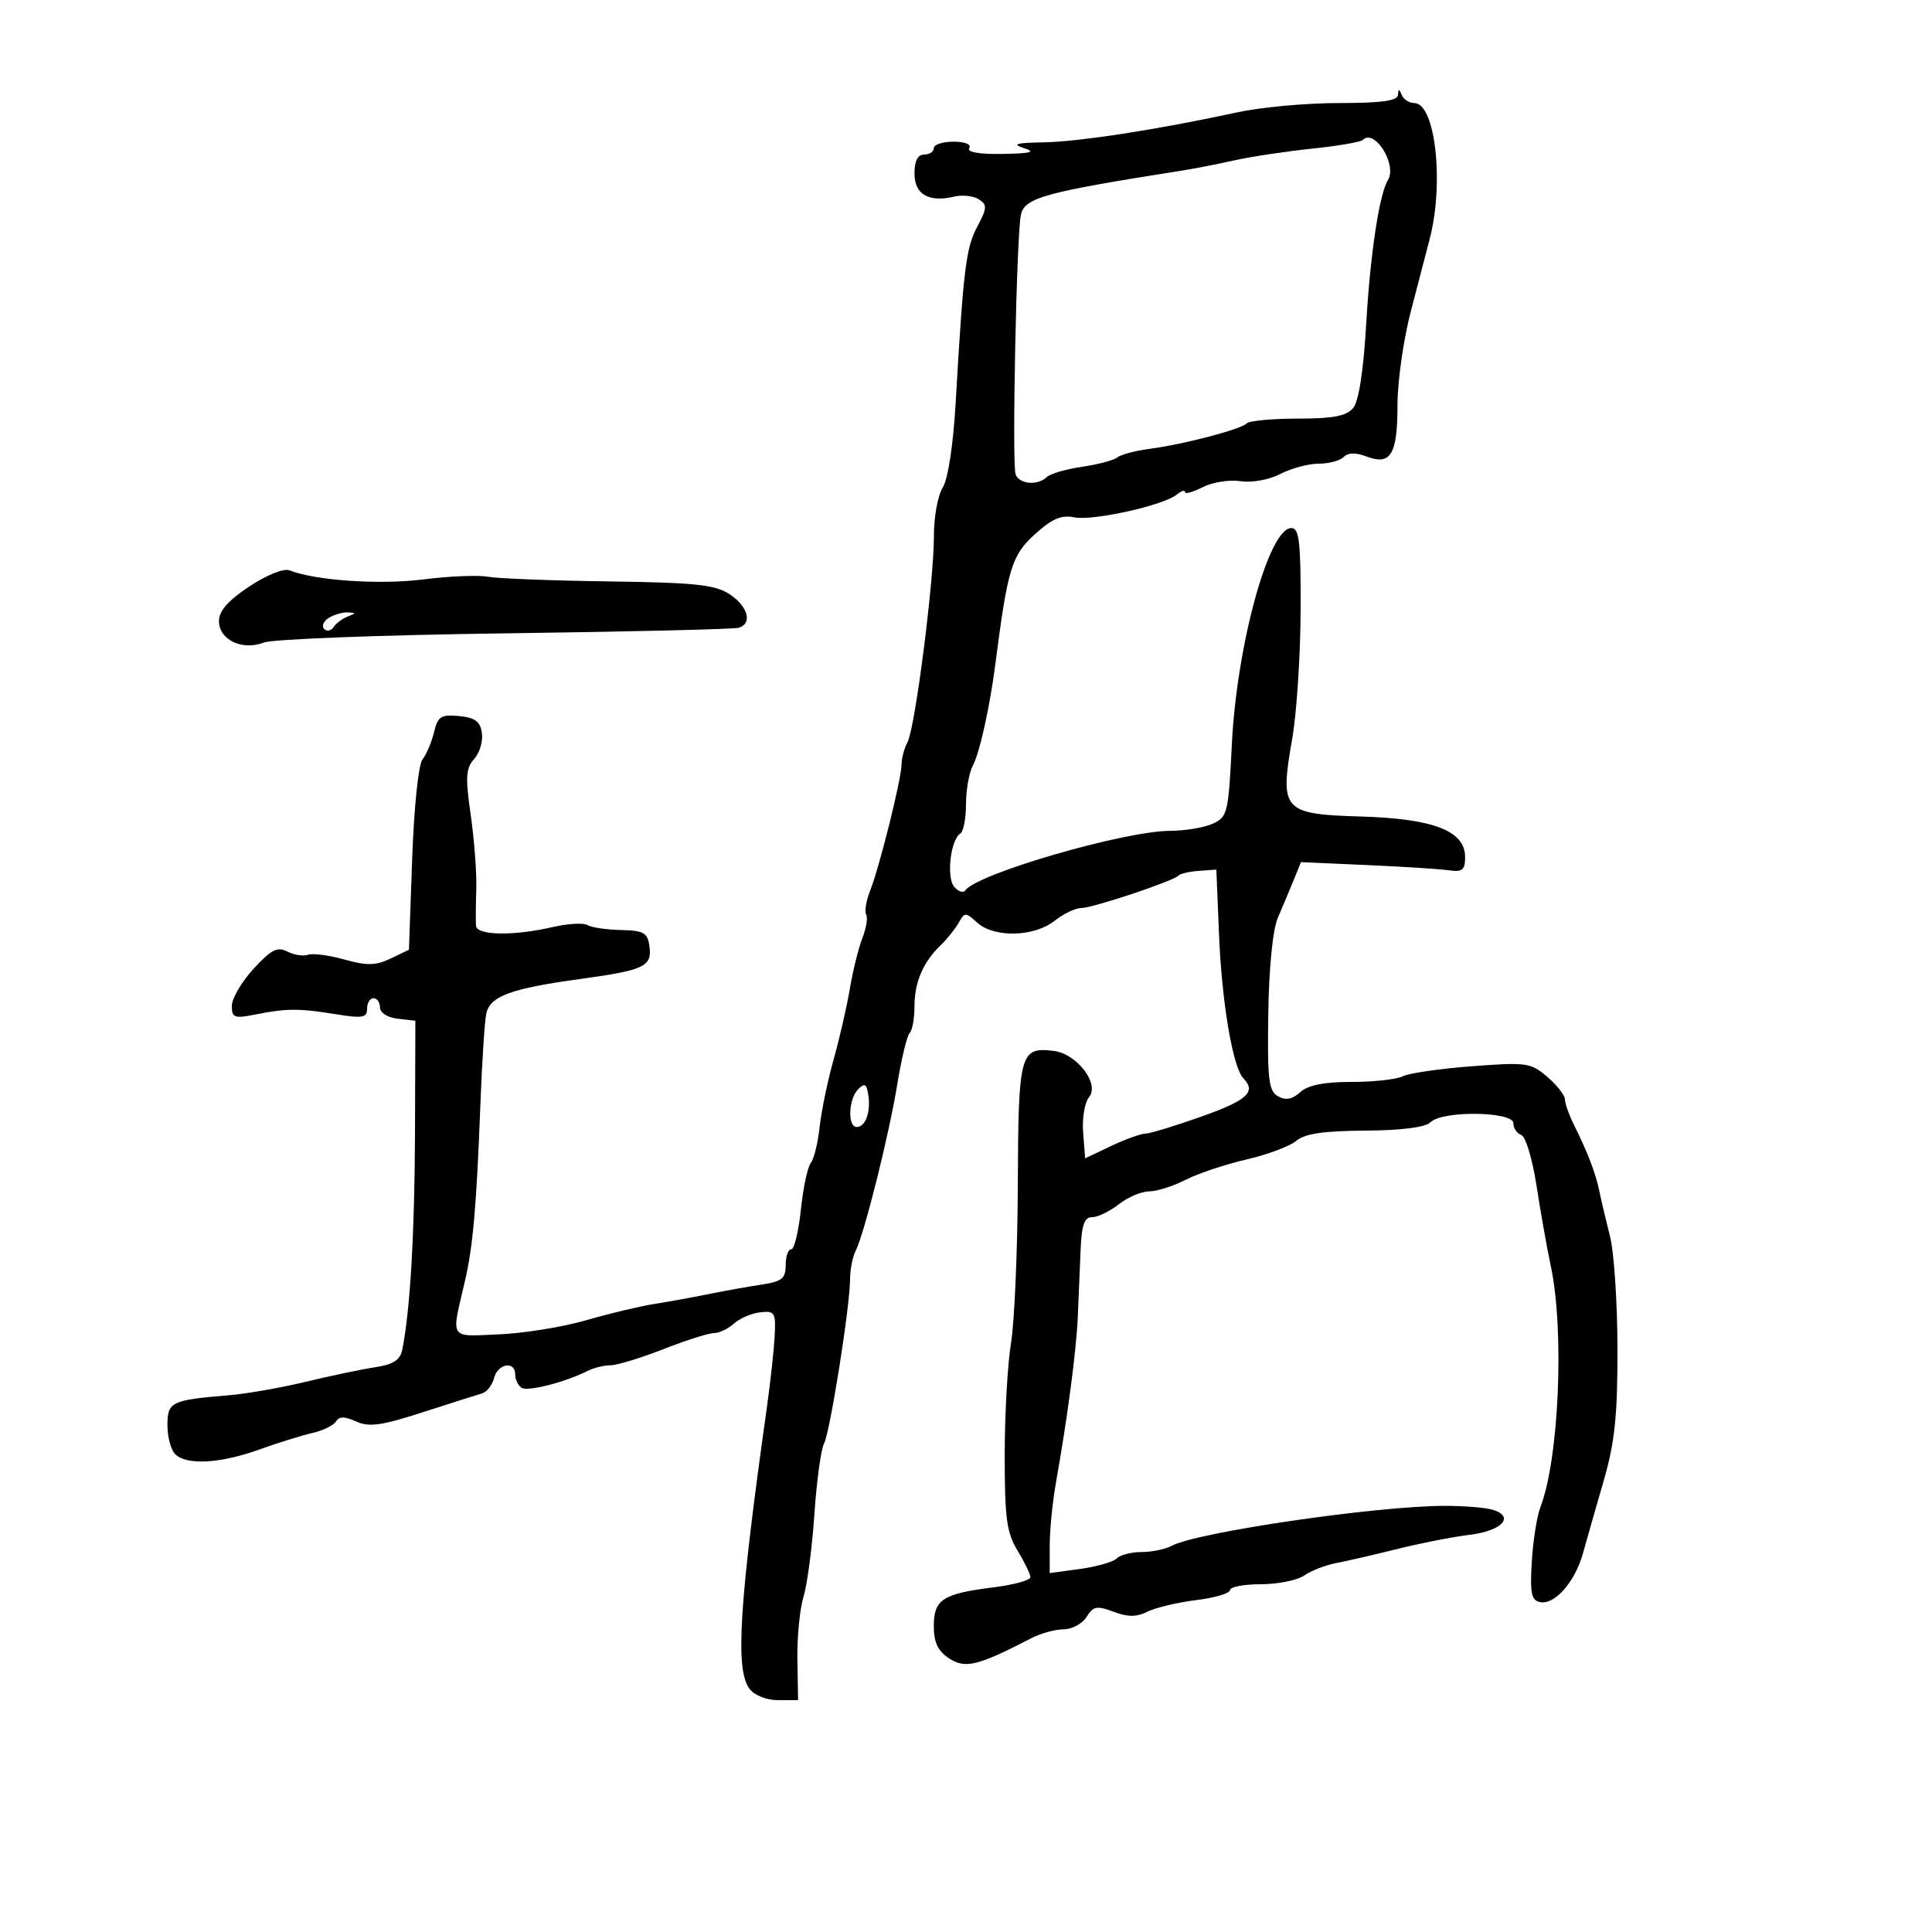 <svg xmlns="http://www.w3.org/2000/svg" width="300" height="300" viewBox="0 0 300 300" version="1.1">
	<path d="M 217.079 14.750 C 217.022 15.653, 214.470 16, 207.893 16 C 202.884 16, 195.797 16.648, 192.143 17.441 C 179.856 20.106, 167.539 22.013, 162 22.106 C 157.746 22.178, 157.066 22.381, 159 23 C 160.902 23.609, 160.110 23.824, 155.691 23.900 C 152.050 23.963, 150.113 23.627, 150.500 23 C 150.861 22.417, 149.844 22, 148.059 22 C 146.377 22, 145 22.450, 145 23 C 145 23.550, 144.325 24, 143.500 24 C 142.508 24, 142 24.993, 142 26.933 C 142 30.182, 144.199 31.465, 148.165 30.530 C 149.449 30.228, 151.174 30.418, 151.998 30.952 C 153.315 31.807, 153.284 32.321, 151.742 35.212 C 149.992 38.494, 149.592 41.755, 148.398 62.500 C 148.020 69.077, 147.209 74.391, 146.383 75.715 C 145.622 76.933, 145.008 80.308, 145.017 83.215 C 145.040 90.074, 142.107 112.990, 140.919 115.236 C 140.413 116.191, 139.995 117.766, 139.988 118.736 C 139.973 120.973, 136.579 134.587, 135.103 138.334 C 134.488 139.893, 134.217 141.542, 134.500 142 C 134.783 142.458, 134.518 144.107, 133.910 145.666 C 133.303 147.225, 132.430 150.750, 131.970 153.500 C 131.509 156.250, 130.375 161.200, 129.448 164.500 C 128.521 167.800, 127.543 172.525, 127.274 175 C 127.005 177.475, 126.384 179.996, 125.893 180.602 C 125.402 181.209, 124.711 184.471, 124.358 187.852 C 124.004 191.234, 123.329 194, 122.858 194 C 122.386 194, 122 195.105, 122 196.455 C 122 198.524, 121.412 198.998, 118.250 199.473 C 116.188 199.784, 112.475 200.449, 110 200.952 C 107.525 201.456, 103.700 202.151, 101.500 202.497 C 99.300 202.843, 94.575 203.974, 91 205.011 C 87.425 206.048, 81.350 207.032, 77.500 207.198 C 69.646 207.537, 70.042 208.148, 72.178 199 C 73.447 193.567, 73.994 187.341, 74.595 171.500 C 74.846 164.900, 75.259 158.544, 75.513 157.377 C 76.098 154.684, 79.342 153.491, 90.064 152.022 C 100.099 150.647, 101.289 150.079, 100.837 146.887 C 100.547 144.834, 99.930 144.488, 96.420 144.414 C 94.176 144.367, 91.842 144.021, 91.234 143.645 C 90.626 143.269, 88.187 143.409, 85.814 143.956 C 79.716 145.363, 74.019 145.264, 73.911 143.750 C 73.862 143.063, 73.883 140.475, 73.957 138 C 74.032 135.525, 73.642 130.363, 73.090 126.530 C 72.250 120.682, 72.336 119.286, 73.625 117.862 C 74.469 116.929, 75.012 115.115, 74.830 113.832 C 74.574 112.023, 73.778 111.430, 71.284 111.189 C 68.478 110.918, 67.983 111.236, 67.396 113.689 C 67.027 115.235, 66.224 117.131, 65.612 117.903 C 64.977 118.705, 64.286 125.343, 64 133.393 L 63.500 147.480 60.651 148.842 C 58.341 149.946, 56.982 149.975, 53.477 148.993 C 51.098 148.328, 48.555 147.996, 47.826 148.256 C 47.097 148.517, 45.649 148.291, 44.609 147.754 C 43.068 146.959, 42.096 147.457, 39.359 150.445 C 37.511 152.461, 36 155.045, 36 156.186 C 36 158.051, 36.382 158.186, 39.750 157.515 C 44.545 156.561, 46.427 156.559, 52.250 157.502 C 56.295 158.158, 57 158.029, 57 156.636 C 57 155.736, 57.450 155, 58 155 C 58.550 155, 59 155.645, 59 156.434 C 59 157.254, 60.176 158.002, 61.750 158.184 L 64.500 158.500 64.439 176 C 64.384 191.674, 63.684 203.530, 62.456 209.616 C 62.140 211.182, 61.050 211.881, 58.264 212.301 C 56.194 212.614, 51.350 213.629, 47.500 214.558 C 43.650 215.487, 38.250 216.432, 35.500 216.659 C 26.583 217.396, 26 217.682, 26 221.319 C 26 223.124, 26.540 225.140, 27.200 225.800 C 28.951 227.551, 34.175 227.269, 40.212 225.099 C 43.121 224.054, 46.845 222.893, 48.490 222.520 C 50.134 222.147, 51.790 221.340, 52.168 220.728 C 52.674 219.909, 53.507 219.910, 55.308 220.730 C 57.298 221.637, 59.237 221.369, 65.629 219.300 C 69.958 217.899, 74.105 216.581, 74.845 216.371 C 75.585 216.161, 76.425 215.092, 76.712 213.995 C 77.308 211.715, 80 211.262, 80 213.441 C 80 214.234, 80.453 215.162, 81.006 215.504 C 81.989 216.111, 87.776 214.625, 91.236 212.877 C 92.191 212.395, 93.794 212, 94.797 212 C 95.800 212, 99.491 210.875, 103 209.500 C 106.509 208.125, 110.046 207, 110.861 207 C 111.676 207, 113.077 206.335, 113.975 205.523 C 114.872 204.711, 116.708 203.923, 118.053 203.773 C 120.316 203.521, 120.484 203.800, 120.286 207.500 C 120.169 209.700, 119.629 214.650, 119.086 218.500 C 114.756 249.234, 114.137 259.280, 116.392 262.250 C 117.155 263.255, 119.041 264, 120.823 264 L 123.926 264 123.819 257.702 C 123.760 254.238, 124.187 249.850, 124.768 247.952 C 125.350 246.053, 126.108 240.301, 126.455 235.169 C 126.801 230.037, 127.474 225.087, 127.950 224.169 C 128.904 222.332, 132 202.783, 132 198.600 C 132 197.155, 132.388 195.191, 132.863 194.236 C 134.243 191.457, 138.071 176.136, 139.337 168.323 C 139.977 164.376, 140.838 160.814, 141.250 160.407 C 141.662 160, 142 158.137, 142 156.268 C 142 152.509, 143.334 149.400, 146.077 146.765 C 147.071 145.811, 148.323 144.246, 148.860 143.286 C 149.785 141.632, 149.935 141.632, 151.747 143.271 C 154.365 145.640, 160.549 145.500, 163.727 143 C 165.126 141.900, 166.997 141, 167.885 141 C 169.671 141, 182.207 136.818, 183 135.958 C 183.275 135.659, 184.709 135.329, 186.186 135.224 L 188.872 135.033 189.297 145.266 C 189.733 155.760, 191.437 165.763, 193.077 167.450 C 195.111 169.544, 193.674 170.857, 186.593 173.370 C 182.519 174.817, 178.581 176.015, 177.843 176.034 C 177.104 176.053, 174.700 176.922, 172.500 177.966 L 168.500 179.863 168.189 175.858 C 168.018 173.655, 168.428 171.190, 169.100 170.380 C 170.816 168.312, 167.218 163.609, 163.591 163.178 C 158.390 162.560, 158.126 163.542, 158.047 183.827 C 158.008 194.103, 157.533 205.207, 156.993 208.505 C 156.453 211.802, 156.011 219.675, 156.010 226 C 156.008 235.735, 156.314 238.003, 158.004 240.774 C 159.102 242.575, 160 244.436, 160 244.909 C 160 245.382, 157.412 246.092, 154.250 246.486 C 146.381 247.466, 145 248.366, 145 252.512 C 145 255.035, 145.636 256.371, 147.384 257.516 C 149.890 259.158, 151.825 258.681, 160.154 254.373 C 161.614 253.618, 163.868 253, 165.164 253 C 166.459 253, 168.060 252.133, 168.722 251.073 C 169.764 249.406, 170.328 249.298, 172.908 250.271 C 175.127 251.109, 176.480 251.105, 178.195 250.254 C 179.463 249.626, 182.863 248.820, 185.750 248.462 C 188.637 248.105, 191 247.405, 191 246.906 C 191 246.408, 193.150 246, 195.777 246 C 198.405 246, 201.443 245.387, 202.527 244.637 C 203.612 243.888, 205.850 243.020, 207.500 242.708 C 209.150 242.396, 213.425 241.411, 217 240.519 C 220.575 239.627, 225.610 238.640, 228.190 238.327 C 233.197 237.719, 235.258 235.534, 231.846 234.451 C 230.718 234.093, 227.253 233.814, 224.147 233.830 C 213.375 233.888, 185.866 237.931, 181.936 240.034 C 180.944 240.565, 178.842 241, 177.266 241 C 175.690 241, 173.954 241.446, 173.410 241.990 C 172.865 242.535, 170.300 243.271, 167.710 243.626 L 163 244.272 163 239.946 C 163 237.567, 163.447 233.118, 163.994 230.060 C 165.740 220.287, 167.142 209.648, 167.361 204.500 C 167.478 201.750, 167.670 197.137, 167.787 194.250 C 167.951 190.204, 168.365 189, 169.592 189 C 170.468 189, 172.329 188.100, 173.727 187 C 175.126 185.900, 177.239 185, 178.423 185 C 179.608 185, 182.161 184.193, 184.096 183.206 C 186.032 182.219, 190.289 180.795, 193.558 180.041 C 196.826 179.287, 200.304 177.984, 201.287 177.146 C 202.584 176.041, 205.522 175.605, 211.988 175.561 C 217.710 175.522, 221.348 175.053, 222.150 174.250 C 223.974 172.426, 235 172.569, 235 174.417 C 235 175.196, 235.550 176.017, 236.223 176.241 C 236.895 176.465, 237.958 179.990, 238.585 184.074 C 239.212 188.158, 240.214 193.802, 240.811 196.616 C 242.940 206.642, 242.077 226.568, 239.190 234.040 C 238.651 235.438, 238.049 239.250, 237.854 242.511 C 237.561 247.413, 237.788 248.500, 239.159 248.777 C 241.420 249.233, 244.583 245.616, 245.810 241.170 C 246.368 239.152, 247.803 234.125, 249 230 C 250.744 223.990, 251.173 219.917, 251.162 209.500 C 251.154 202.350, 250.633 194.475, 250.005 192 C 249.376 189.525, 248.634 186.375, 248.356 185 C 247.797 182.242, 246.550 178.978, 244.407 174.669 C 243.633 173.112, 243 171.326, 243 170.701 C 243 170.075, 241.775 168.511, 240.277 167.224 C 237.706 165.015, 237.054 164.923, 228.527 165.569 C 223.562 165.945, 218.742 166.646, 217.816 167.127 C 216.889 167.607, 213.325 168, 209.894 168 C 205.597 168, 203.111 168.494, 201.901 169.590 C 200.659 170.713, 199.647 170.902, 198.452 170.233 C 196.996 169.418, 196.786 167.641, 196.937 157.426 C 197.042 150.285, 197.631 144.359, 198.416 142.533 C 199.132 140.865, 200.236 138.234, 200.867 136.686 L 202.016 133.872 212.258 134.325 C 217.891 134.575, 223.625 134.941, 225 135.140 C 227.076 135.439, 227.500 135.090, 227.500 133.086 C 227.500 129.021, 222.609 127.119, 211.306 126.787 C 199.198 126.431, 198.698 125.869, 200.641 114.795 C 201.345 110.783, 201.938 101.763, 201.960 94.750 C 201.993 84.117, 201.753 82, 200.513 82 C 197.021 82, 192.035 100.164, 191.276 115.651 C 190.758 126.219, 190.604 126.860, 188.318 127.901 C 186.991 128.505, 184.015 129.005, 181.703 129.012 C 174.568 129.032, 151.700 135.676, 149.912 138.248 C 149.588 138.714, 148.799 138.463, 148.158 137.690 C 146.922 136.201, 147.607 130.361, 149.129 129.420 C 149.608 129.124, 150 127.079, 150 124.875 C 150 122.672, 150.482 119.968, 151.071 118.868 C 152.130 116.889, 153.698 109.783, 154.574 103 C 156.474 88.273, 157.094 86.236, 160.658 82.993 C 163.349 80.543, 164.789 79.924, 166.834 80.335 C 169.723 80.916, 180.721 78.465, 182.750 76.788 C 183.438 76.220, 184 76.047, 184 76.403 C 184 76.760, 185.238 76.420, 186.750 75.647 C 188.262 74.875, 190.903 74.456, 192.618 74.716 C 194.406 74.987, 197.050 74.509, 198.818 73.594 C 200.514 72.717, 203.183 72, 204.750 72 C 206.318 72, 208.067 71.533, 208.637 70.963 C 209.326 70.274, 210.527 70.250, 212.210 70.890 C 215.953 72.313, 217 70.573, 217 62.927 C 217 59.256, 217.929 52.709, 219.066 48.377 C 220.202 44.044, 221.535 38.925, 222.028 37 C 224.267 28.260, 222.855 16, 219.608 16 C 218.815 16, 217.940 15.438, 217.662 14.750 C 217.259 13.750, 217.142 13.750, 217.079 14.750 M 211.602 21.732 C 211.275 22.059, 207.743 22.665, 203.754 23.080 C 199.764 23.495, 194.323 24.315, 191.663 24.903 C 189.003 25.491, 185.403 26.196, 183.663 26.470 C 162.190 29.847, 159.097 30.694, 158.526 33.351 C 157.839 36.546, 157.116 72.138, 157.706 73.676 C 158.291 75.201, 161.153 75.436, 162.550 74.074 C 163.072 73.564, 165.525 72.851, 168 72.488 C 170.475 72.126, 172.950 71.468, 173.500 71.027 C 174.050 70.586, 176.300 69.987, 178.500 69.696 C 183.832 68.991, 192.649 66.684, 193.584 65.749 C 193.996 65.337, 197.578 65, 201.544 65 C 207.014 65, 209.084 64.603, 210.119 63.356 C 210.994 62.302, 211.725 57.549, 212.157 50.106 C 212.779 39.390, 214.183 30.130, 215.513 27.979 C 216.998 25.576, 213.440 19.893, 211.602 21.732 M 38.711 91.068 C 35.422 93.247, 34 94.866, 34 96.434 C 34 99.362, 37.599 101.076, 41 99.768 C 42.375 99.239, 59.250 98.599, 78.500 98.346 C 97.750 98.093, 114.063 97.701, 114.750 97.474 C 116.873 96.775, 116.134 94.134, 113.295 92.273 C 111.031 90.789, 107.974 90.464, 94.545 90.282 C 85.720 90.161, 77.262 89.835, 75.749 89.556 C 74.235 89.278, 69.709 89.466, 65.690 89.976 C 58.964 90.829, 48.914 90.144, 44.961 88.563 C 44.075 88.209, 41.422 89.272, 38.711 91.068 M 51.029 95.961 C 50.220 96.473, 49.907 97.240, 50.333 97.667 C 50.760 98.093, 51.422 97.960, 51.804 97.371 C 52.187 96.782, 53.175 96.043, 54 95.729 C 55.333 95.221, 55.333 95.151, 54 95.094 C 53.175 95.059, 51.838 95.449, 51.029 95.961 M 133.250 169.137 C 131.744 170.659, 131.582 175, 133.031 175 C 134.396 175, 135.238 172.663, 134.829 170.010 C 134.565 168.294, 134.254 168.123, 133.250 169.137" stroke="none" fill="black" fill-rule="evenodd"/>
</svg>